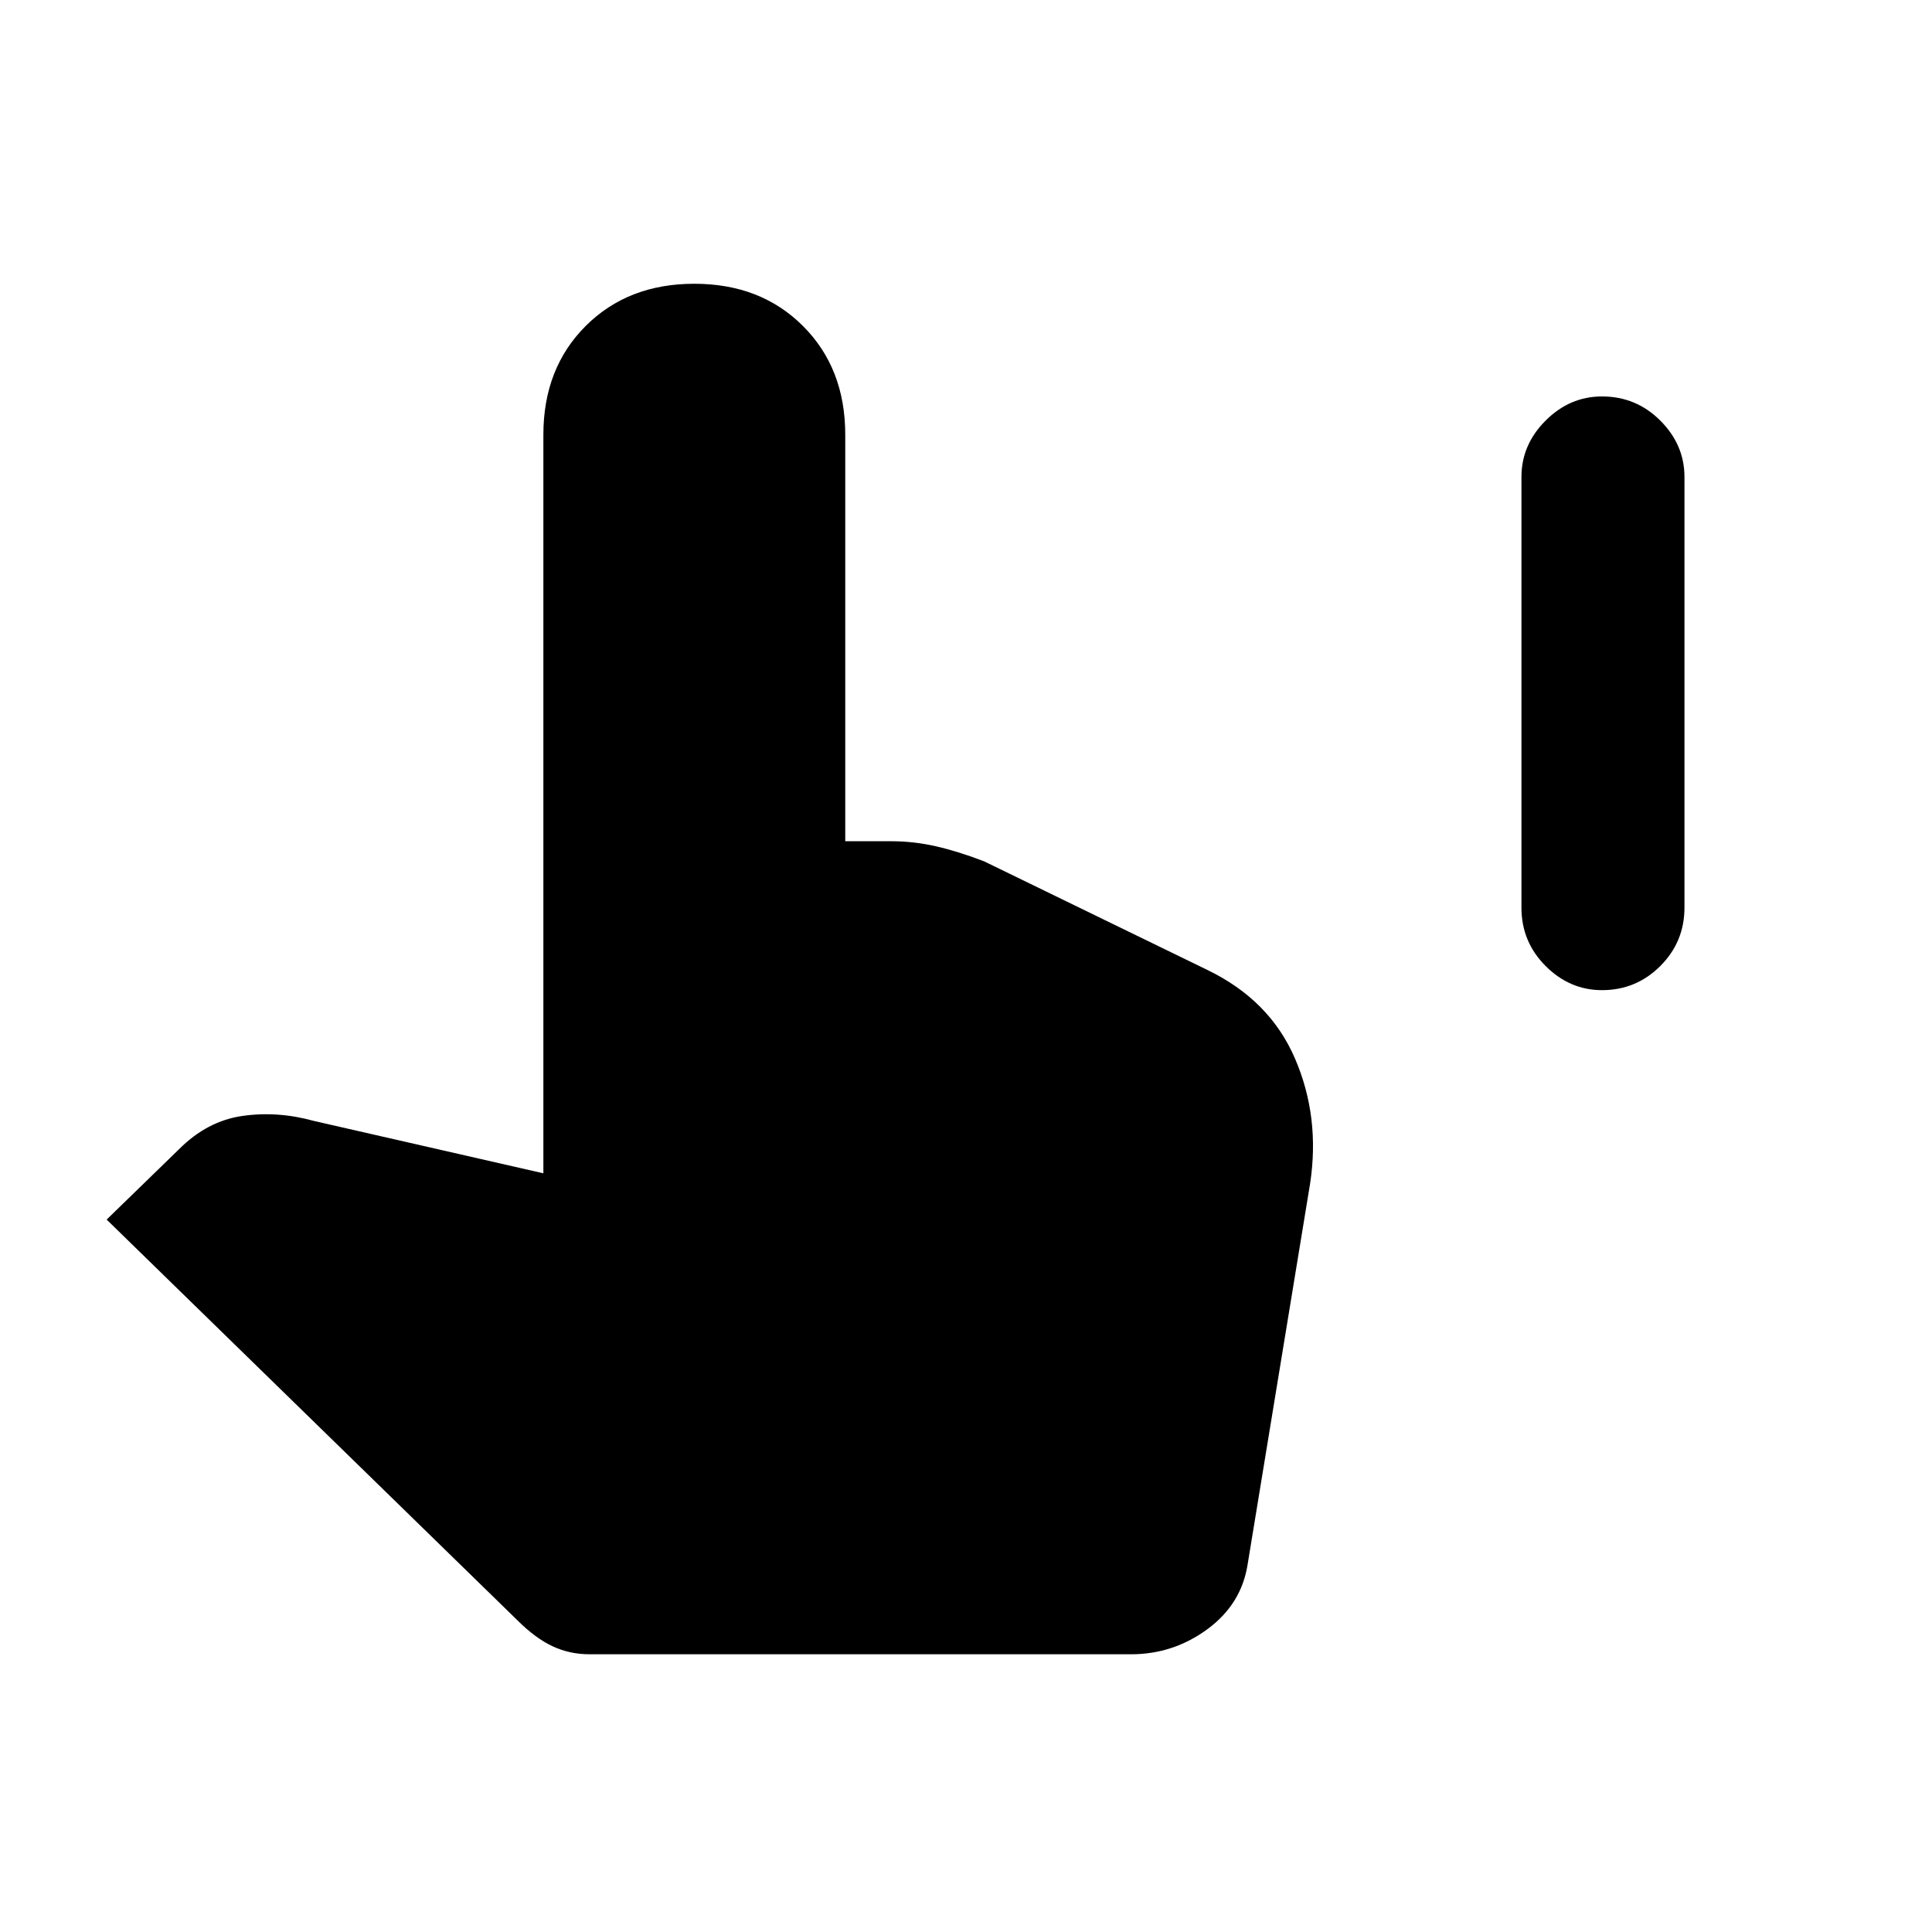 <svg xmlns="http://www.w3.org/2000/svg" height="40" width="40"><path d="M33.167 20.5Q32.5 20.5 32 20t-.5-1.208V9.875q0-.667.5-1.167t1.167-.5q.708 0 1.208.5t.5 1.167v8.917q0 .708-.5 1.208t-1.208.5ZM12.208 34.25q-.416 0-.77-.167-.355-.166-.73-.541l-8.5-8.292 1.5-1.458q.584-.584 1.313-.688.729-.104 1.479.104l4.75 1.084V9q0-1.375.875-2.25t2.25-.875q1.375 0 2.25.875T17.5 9v8.417h.958q.459 0 .917.104t1 .312L25 20.083q1.292.625 1.812 1.834.521 1.208.313 2.583l-1.292 7.875q-.125.833-.833 1.354-.708.521-1.583.521Z"/></svg>